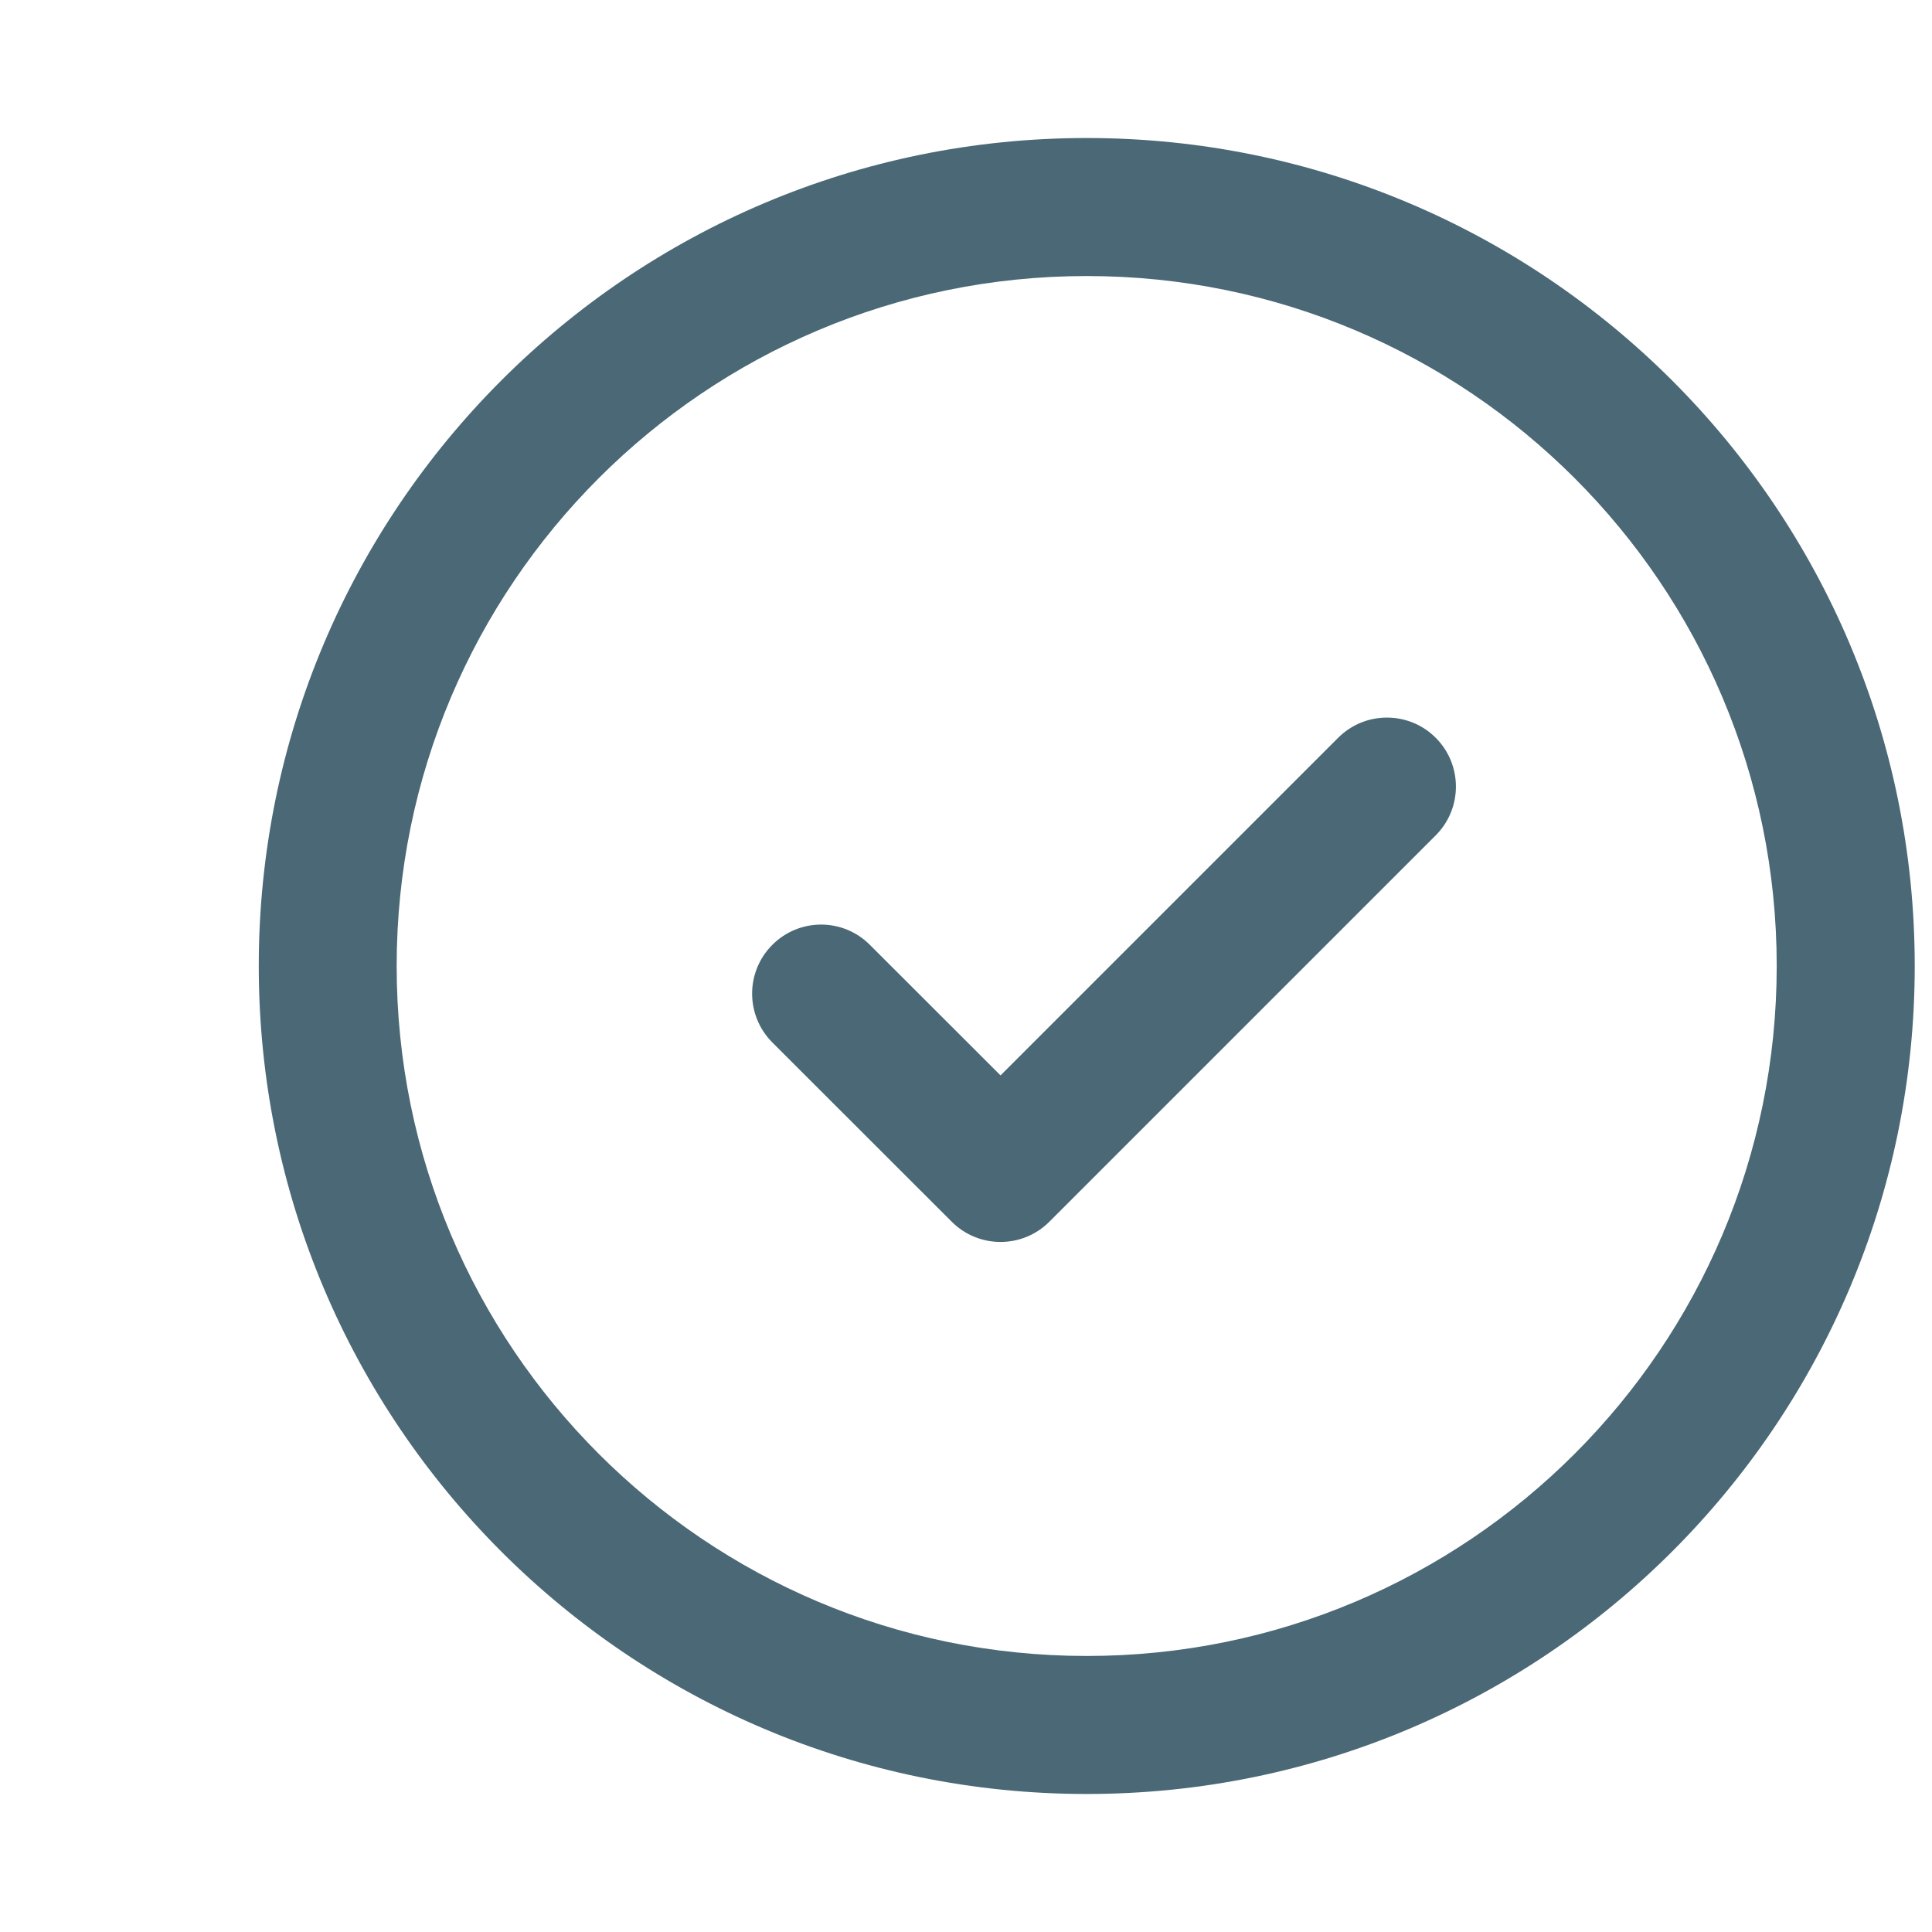 <svg width="16" height="16" viewBox="0 0 16 16" fill="none" xmlns="http://www.w3.org/2000/svg">
<path d="M9 1.143C12.786 1.143 15.857 4.213 15.857 8C15.857 11.787 12.786 14.857 9 14.857C5.212 14.857 2.143 11.787 2.143 8C2.143 4.213 5.212 1.143 9 1.143ZM9 2.286C5.844 2.286 3.285 4.844 3.285 8C3.285 11.156 5.844 13.714 9 13.714C12.155 13.714 14.714 11.156 14.714 8C14.714 4.844 12.155 2.286 9 2.286Z" fill="#4A6875"/>
<path d="M11.89 6.11C11.667 5.887 11.305 5.887 11.082 6.11L8.286 8.906L7.204 7.825C6.981 7.601 6.619 7.601 6.396 7.825C6.173 8.048 6.173 8.409 6.396 8.633L7.882 10.118C8.105 10.341 8.467 10.341 8.69 10.118L11.89 6.918C12.113 6.695 12.113 6.333 11.89 6.11Z" fill="#4A6875"/>
</svg>
